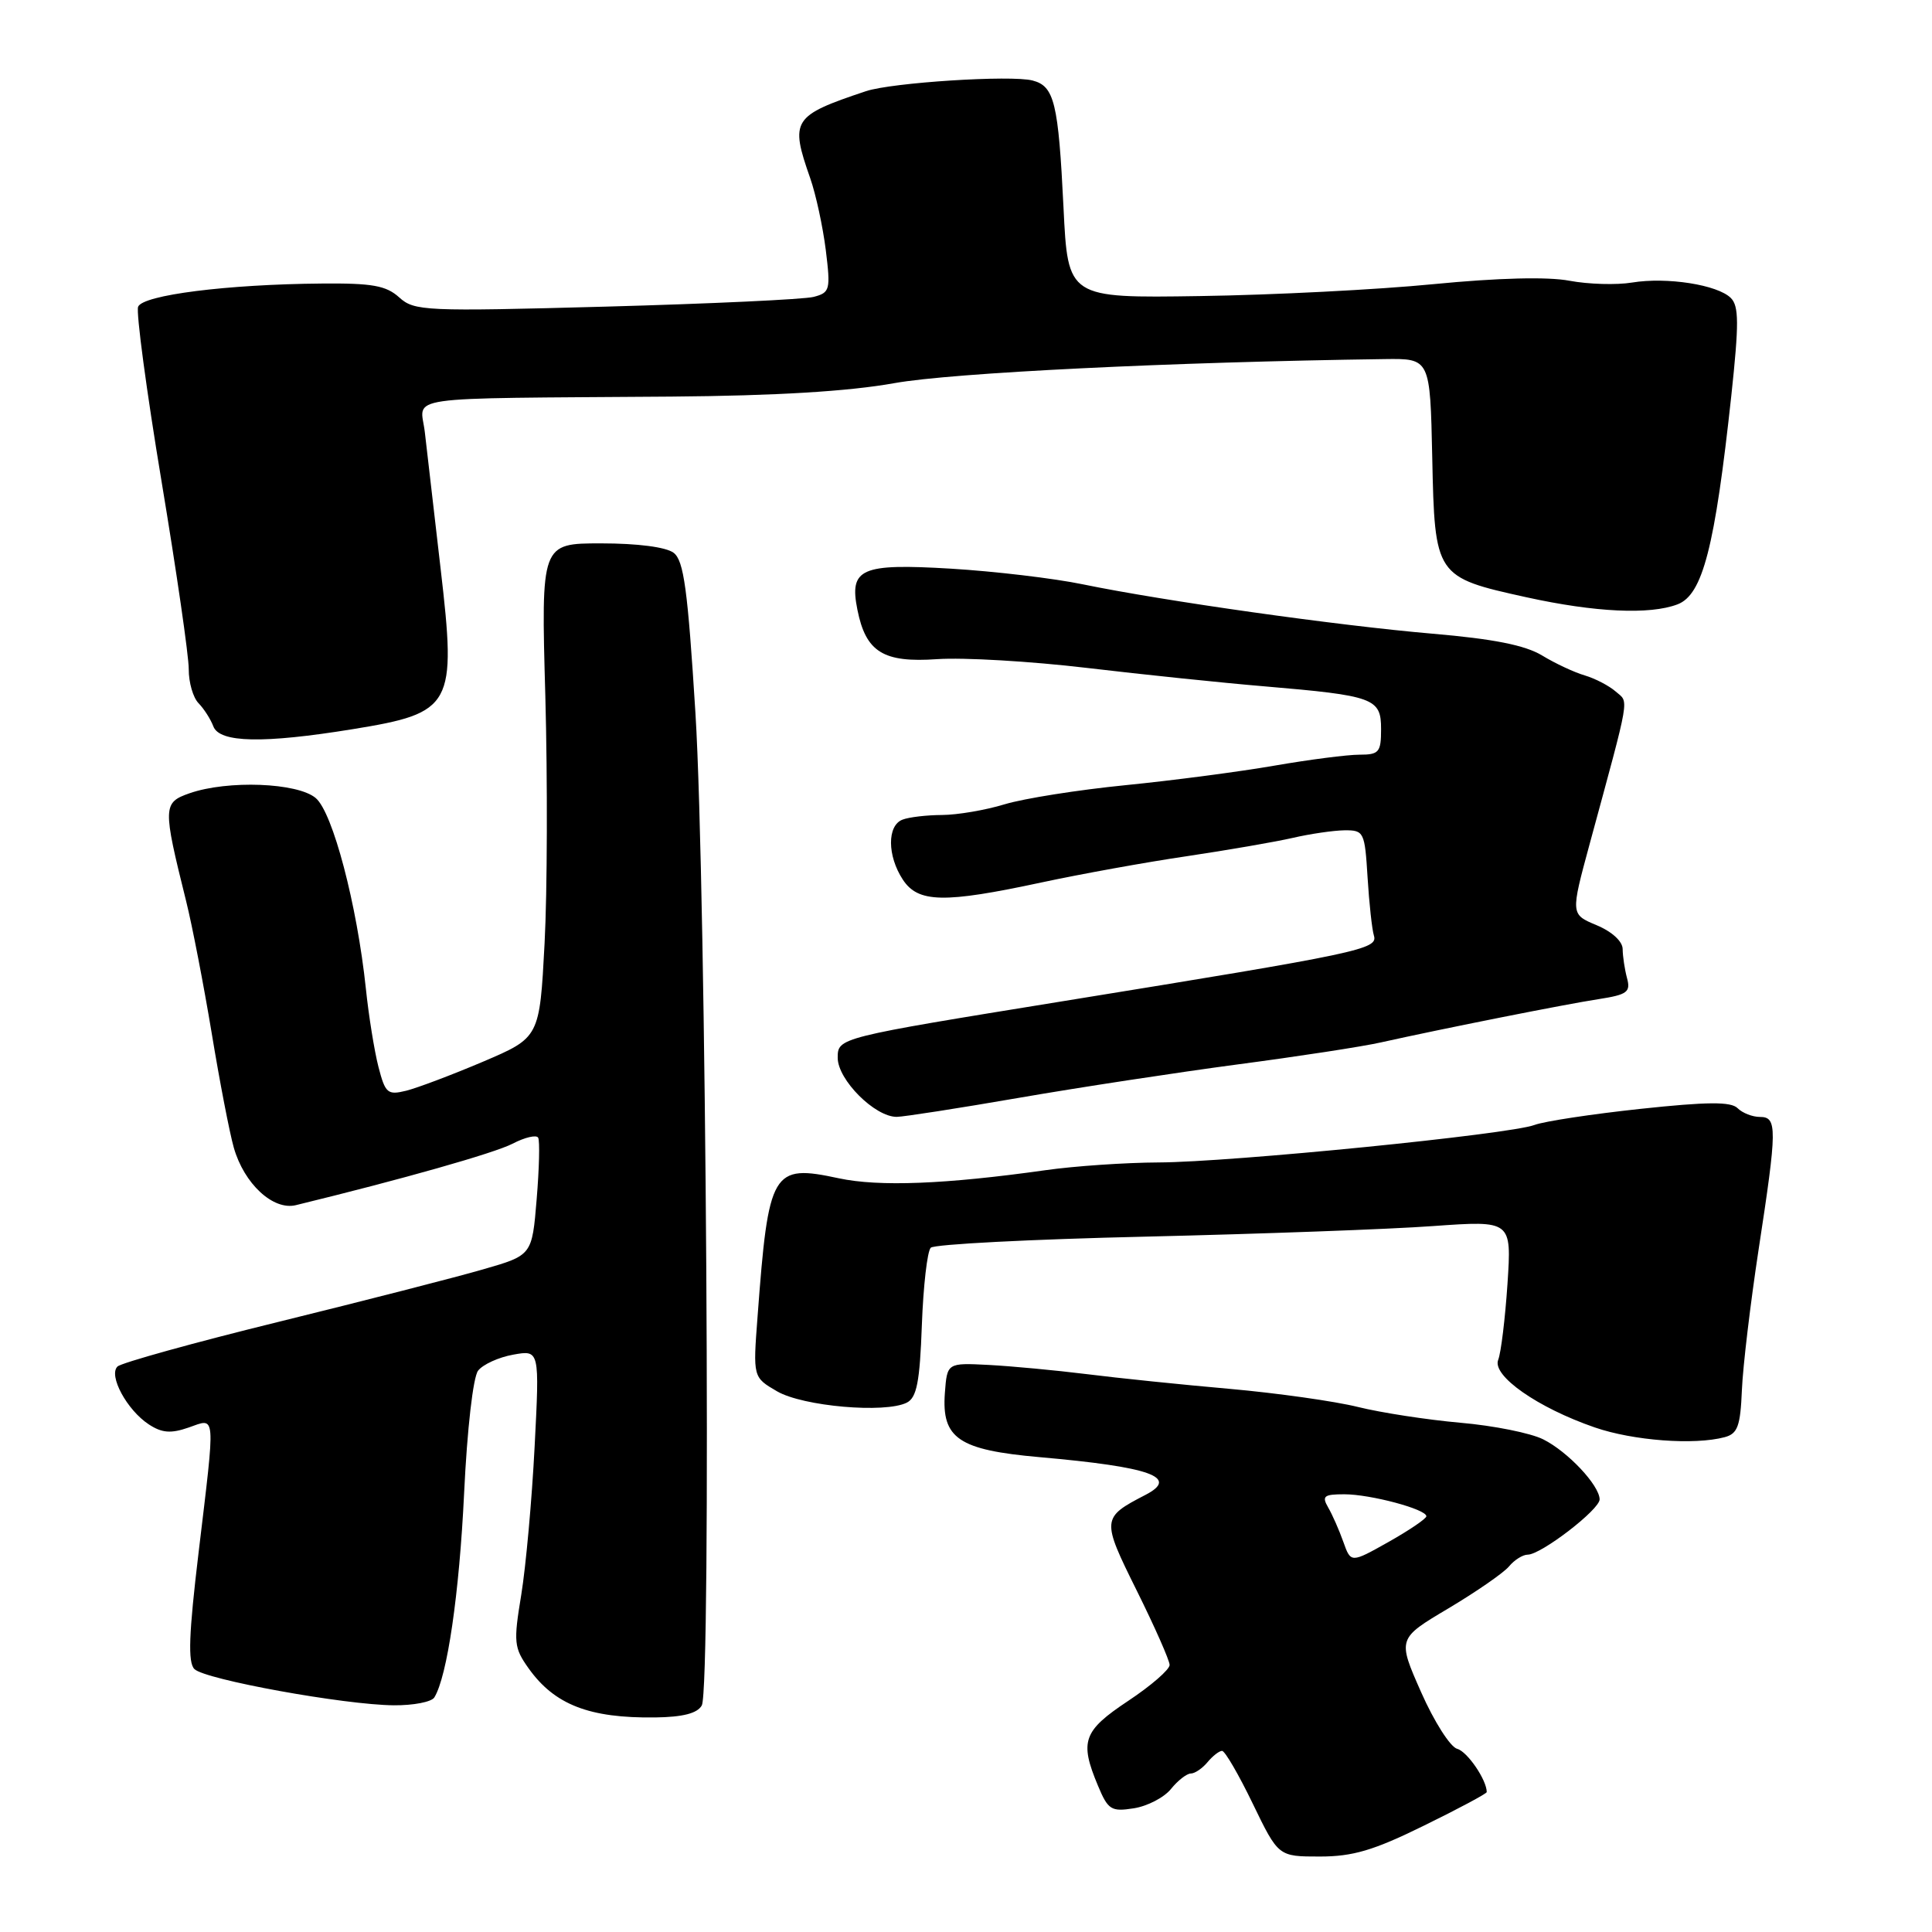 <?xml version="1.0" encoding="UTF-8" standalone="no"?>
<!DOCTYPE svg PUBLIC "-//W3C//DTD SVG 1.1//EN" "http://www.w3.org/Graphics/SVG/1.1/DTD/svg11.dtd" >
<svg xmlns="http://www.w3.org/2000/svg" xmlns:xlink="http://www.w3.org/1999/xlink" version="1.1" viewBox="0 0 256 256">
 <g >
 <path fill="currentColor"
d=" M 188.67 241.91 C 193.25 239.67 197.00 237.66 197.00 237.46 C 197.00 235.85 194.43 232.09 193.09 231.73 C 192.18 231.50 190.02 228.11 188.30 224.21 C 185.17 217.13 185.17 217.13 191.92 213.12 C 195.63 210.91 199.24 208.41 199.95 207.56 C 200.66 206.70 201.78 206.00 202.43 206.00 C 204.20 206.00 212.01 200.00 211.96 198.66 C 211.91 196.79 207.75 192.36 204.50 190.73 C 202.85 189.89 197.90 188.90 193.50 188.52 C 189.10 188.13 183.00 187.19 179.93 186.43 C 176.87 185.67 169.22 184.59 162.93 184.03 C 156.65 183.48 148.12 182.60 144.00 182.08 C 139.88 181.57 134.03 181.02 131.00 180.86 C 125.50 180.58 125.50 180.58 125.20 184.59 C 124.76 190.60 127.02 192.13 137.75 193.08 C 152.50 194.38 156.30 195.74 151.78 198.08 C 145.95 201.10 145.93 201.30 150.63 210.77 C 153.01 215.57 154.97 220.00 154.98 220.61 C 154.99 221.22 152.53 223.36 149.50 225.37 C 143.51 229.35 143.02 230.72 145.48 236.60 C 146.82 239.82 147.24 240.08 150.23 239.61 C 152.03 239.33 154.25 238.18 155.16 237.05 C 156.07 235.92 157.26 235.00 157.79 235.00 C 158.32 235.00 159.32 234.32 160.00 233.50 C 160.68 232.68 161.55 232.00 161.93 232.00 C 162.31 232.00 164.14 235.15 166.00 239.00 C 169.39 246.00 169.39 246.00 174.87 246.00 C 179.26 246.00 182.01 245.19 188.67 241.91 Z  M 92.99 225.98 C 94.27 223.70 93.58 117.57 92.15 94.50 C 91.13 78.12 90.61 74.27 89.26 73.25 C 88.26 72.49 84.48 72.00 79.66 72.00 C 71.69 72.00 71.69 72.00 72.26 92.25 C 72.56 103.39 72.52 118.12 72.16 124.99 C 71.50 137.48 71.50 137.48 64.00 140.68 C 59.88 142.43 55.29 144.16 53.81 144.53 C 51.35 145.13 51.05 144.87 50.14 141.34 C 49.60 139.23 48.85 134.57 48.48 131.00 C 47.31 119.89 44.10 107.67 41.84 105.75 C 39.43 103.70 30.17 103.35 25.12 105.11 C 21.57 106.35 21.55 106.89 24.66 119.39 C 25.47 122.64 26.99 130.51 28.05 136.89 C 29.10 143.28 30.42 150.11 30.98 152.07 C 32.34 156.85 36.19 160.42 39.20 159.69 C 53.28 156.26 65.48 152.80 67.91 151.55 C 69.54 150.70 71.08 150.34 71.31 150.75 C 71.54 151.16 71.45 154.84 71.11 158.91 C 70.50 166.33 70.50 166.33 64.00 168.20 C 60.42 169.24 48.28 172.35 37.00 175.13 C 25.72 177.90 16.08 180.58 15.57 181.07 C 14.34 182.25 16.82 186.84 19.72 188.74 C 21.46 189.88 22.64 189.97 24.98 189.16 C 28.65 187.88 28.57 186.85 26.31 205.75 C 25.02 216.53 24.88 220.28 25.76 221.16 C 27.15 222.55 45.64 225.91 52.19 225.96 C 54.77 225.98 57.18 225.52 57.55 224.92 C 59.26 222.15 60.86 211.20 61.50 197.80 C 61.90 189.37 62.69 182.47 63.35 181.62 C 63.98 180.80 66.08 179.84 68.00 179.50 C 71.50 178.87 71.50 178.87 70.84 191.69 C 70.48 198.73 69.68 207.56 69.07 211.31 C 68.03 217.61 68.10 218.33 70.04 221.06 C 73.48 225.89 78.09 227.68 86.81 227.57 C 90.49 227.52 92.40 227.03 92.99 225.98 Z  M 228.54 190.43 C 230.25 189.97 230.61 188.96 230.81 184.19 C 230.94 181.06 231.94 172.70 233.02 165.60 C 235.49 149.48 235.51 148.00 233.20 148.00 C 232.21 148.00 230.88 147.48 230.24 146.84 C 229.36 145.96 226.26 145.98 217.37 146.93 C 210.93 147.62 204.61 148.58 203.34 149.06 C 200.06 150.31 163.15 153.99 153.53 154.03 C 149.11 154.05 142.35 154.51 138.50 155.06 C 125.30 156.92 116.48 157.27 111.15 156.13 C 102.30 154.23 101.83 155.03 100.38 174.47 C 99.77 182.50 99.77 182.50 102.97 184.36 C 106.40 186.35 117.26 187.30 120.15 185.86 C 121.47 185.20 121.88 183.14 122.15 175.60 C 122.34 170.41 122.87 165.79 123.33 165.33 C 123.79 164.87 136.61 164.21 151.83 163.86 C 167.05 163.50 184.18 162.88 189.90 162.46 C 200.30 161.72 200.30 161.72 199.75 170.11 C 199.44 174.72 198.89 179.26 198.52 180.18 C 197.67 182.28 203.74 186.53 211.31 189.14 C 216.41 190.90 224.52 191.51 228.54 190.43 Z  M 135.00 145.47 C 142.97 144.09 156.03 142.10 164.00 141.04 C 171.97 139.99 180.53 138.68 183.00 138.12 C 191.22 136.29 207.44 133.06 211.83 132.39 C 215.62 131.80 216.09 131.45 215.59 129.61 C 215.28 128.45 215.02 126.72 215.01 125.76 C 215.01 124.74 213.59 123.44 211.55 122.59 C 208.11 121.15 208.11 121.15 210.64 111.82 C 216.11 91.68 215.85 93.17 214.10 91.64 C 213.22 90.87 211.38 89.91 210.00 89.50 C 208.62 89.10 206.07 87.91 204.33 86.85 C 202.07 85.49 197.90 84.66 189.83 83.97 C 177.22 82.89 154.23 79.64 143.50 77.43 C 139.65 76.63 131.77 75.70 125.99 75.35 C 114.07 74.64 112.51 75.32 113.61 80.79 C 114.73 86.41 117.04 87.84 124.19 87.34 C 127.66 87.10 136.57 87.62 144.00 88.50 C 151.43 89.38 162.00 90.48 167.50 90.94 C 182.09 92.18 183.00 92.52 183.00 96.61 C 183.00 99.68 182.73 100.00 180.13 100.00 C 178.55 100.00 173.49 100.65 168.88 101.45 C 164.27 102.25 155.38 103.42 149.13 104.04 C 142.88 104.66 135.68 105.80 133.13 106.57 C 130.58 107.35 126.85 107.98 124.83 107.99 C 122.81 108.00 120.45 108.27 119.58 108.61 C 117.54 109.39 117.56 113.39 119.62 116.54 C 121.65 119.64 125.05 119.71 138.00 116.93 C 143.22 115.81 151.89 114.24 157.27 113.45 C 162.64 112.65 168.94 111.56 171.27 111.03 C 173.59 110.49 176.70 110.04 178.16 110.02 C 180.73 110.00 180.84 110.24 181.21 116.25 C 181.42 119.69 181.80 123.16 182.05 123.97 C 182.61 125.79 180.31 126.27 140.87 132.66 C 111.01 137.50 111.01 137.50 111.00 140.16 C 111.00 143.08 115.93 148.01 118.83 147.99 C 119.75 147.98 127.03 146.85 135.00 145.47 Z  M 46.73 96.62 C 60.02 94.46 60.51 93.58 58.38 75.32 C 57.50 67.72 56.56 59.59 56.29 57.25 C 55.72 52.34 52.33 52.83 89.00 52.55 C 102.83 52.44 112.43 51.86 118.50 50.77 C 126.19 49.39 155.20 47.97 183.50 47.58 C 189.50 47.50 189.50 47.50 189.78 60.62 C 190.11 76.37 190.18 76.48 202.26 79.14 C 211.36 81.14 218.60 81.48 222.28 80.08 C 225.62 78.81 227.23 72.54 229.41 52.41 C 230.43 42.89 230.42 40.57 229.35 39.49 C 227.59 37.73 220.87 36.68 216.25 37.44 C 214.19 37.78 210.46 37.67 207.96 37.20 C 205.08 36.65 198.49 36.82 189.96 37.65 C 182.56 38.38 168.62 39.09 159.00 39.23 C 141.50 39.50 141.50 39.50 140.92 27.50 C 140.24 13.62 139.71 11.42 136.83 10.67 C 133.99 9.92 118.17 10.94 114.75 12.08 C 105.00 15.34 104.65 15.89 107.36 23.62 C 108.11 25.76 109.03 30.03 109.42 33.12 C 110.07 38.42 109.98 38.77 107.81 39.34 C 106.54 39.67 94.14 40.25 80.25 40.63 C 56.29 41.28 54.90 41.22 52.90 39.41 C 51.17 37.84 49.32 37.51 42.65 37.57 C 30.11 37.67 18.90 39.09 18.30 40.65 C 18.02 41.40 19.41 51.79 21.40 63.75 C 23.39 75.71 25.02 86.93 25.01 88.68 C 25.00 90.43 25.59 92.45 26.31 93.18 C 27.02 93.91 27.91 95.29 28.27 96.25 C 29.10 98.43 34.90 98.54 46.73 96.62 Z  M 178.00 204.31 C 177.45 202.76 176.55 200.71 175.99 199.75 C 175.12 198.24 175.42 198.00 178.13 198.00 C 181.60 198.00 189.00 199.98 189.00 200.91 C 189.00 201.23 186.75 202.76 184.00 204.31 C 179.00 207.12 179.00 207.12 178.00 204.31 Z "/>
</g>
</svg>